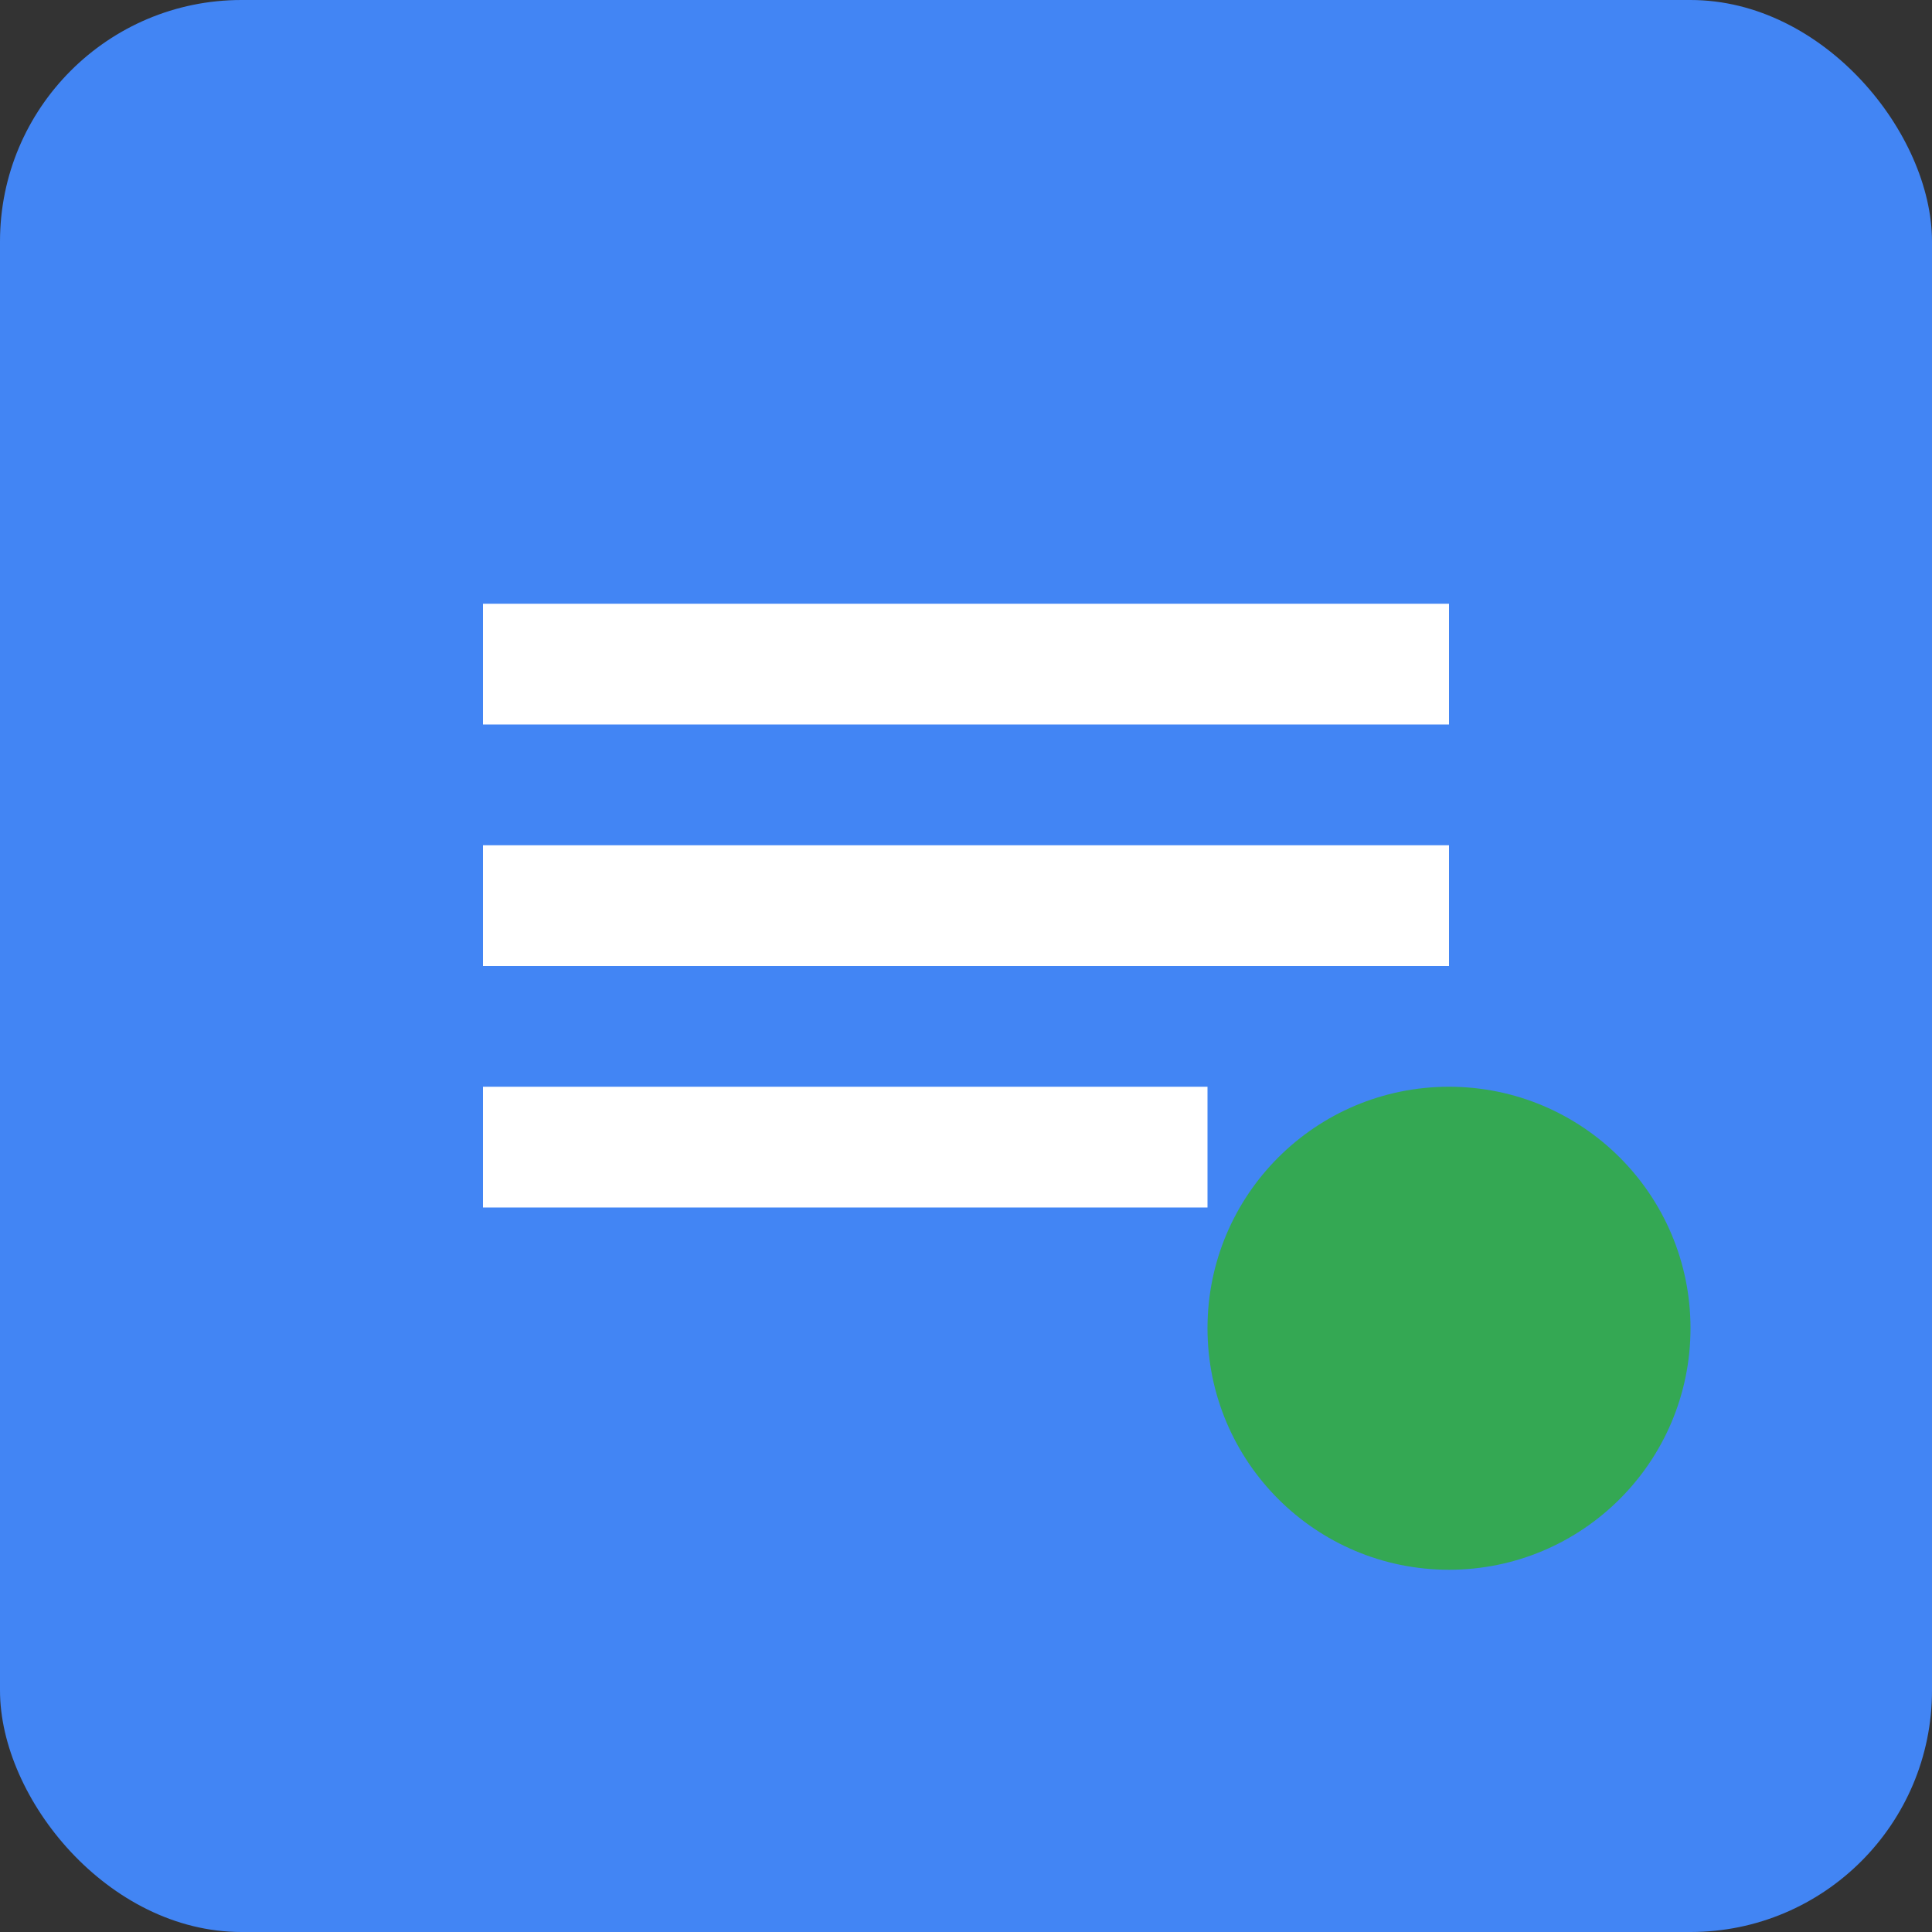 <!-- Simple SVG icon for the extension -->
<svg width="16" height="16" viewBox="0 0 16 16" xmlns="http://www.w3.org/2000/svg">
  <rect x="0" y="0" width="16" height="16" fill="#333333" stroke="none"/>
  <rect width="16" height="16" rx="2" fill="#4285f4"/>
  <path d="M4 5h8v1H4V5zm0 2h8v1H4V7zm0 2h6v1H4V9z" fill="white"/>
  <circle cx="12" cy="11" r="2" fill="#34a853"/>
</svg>